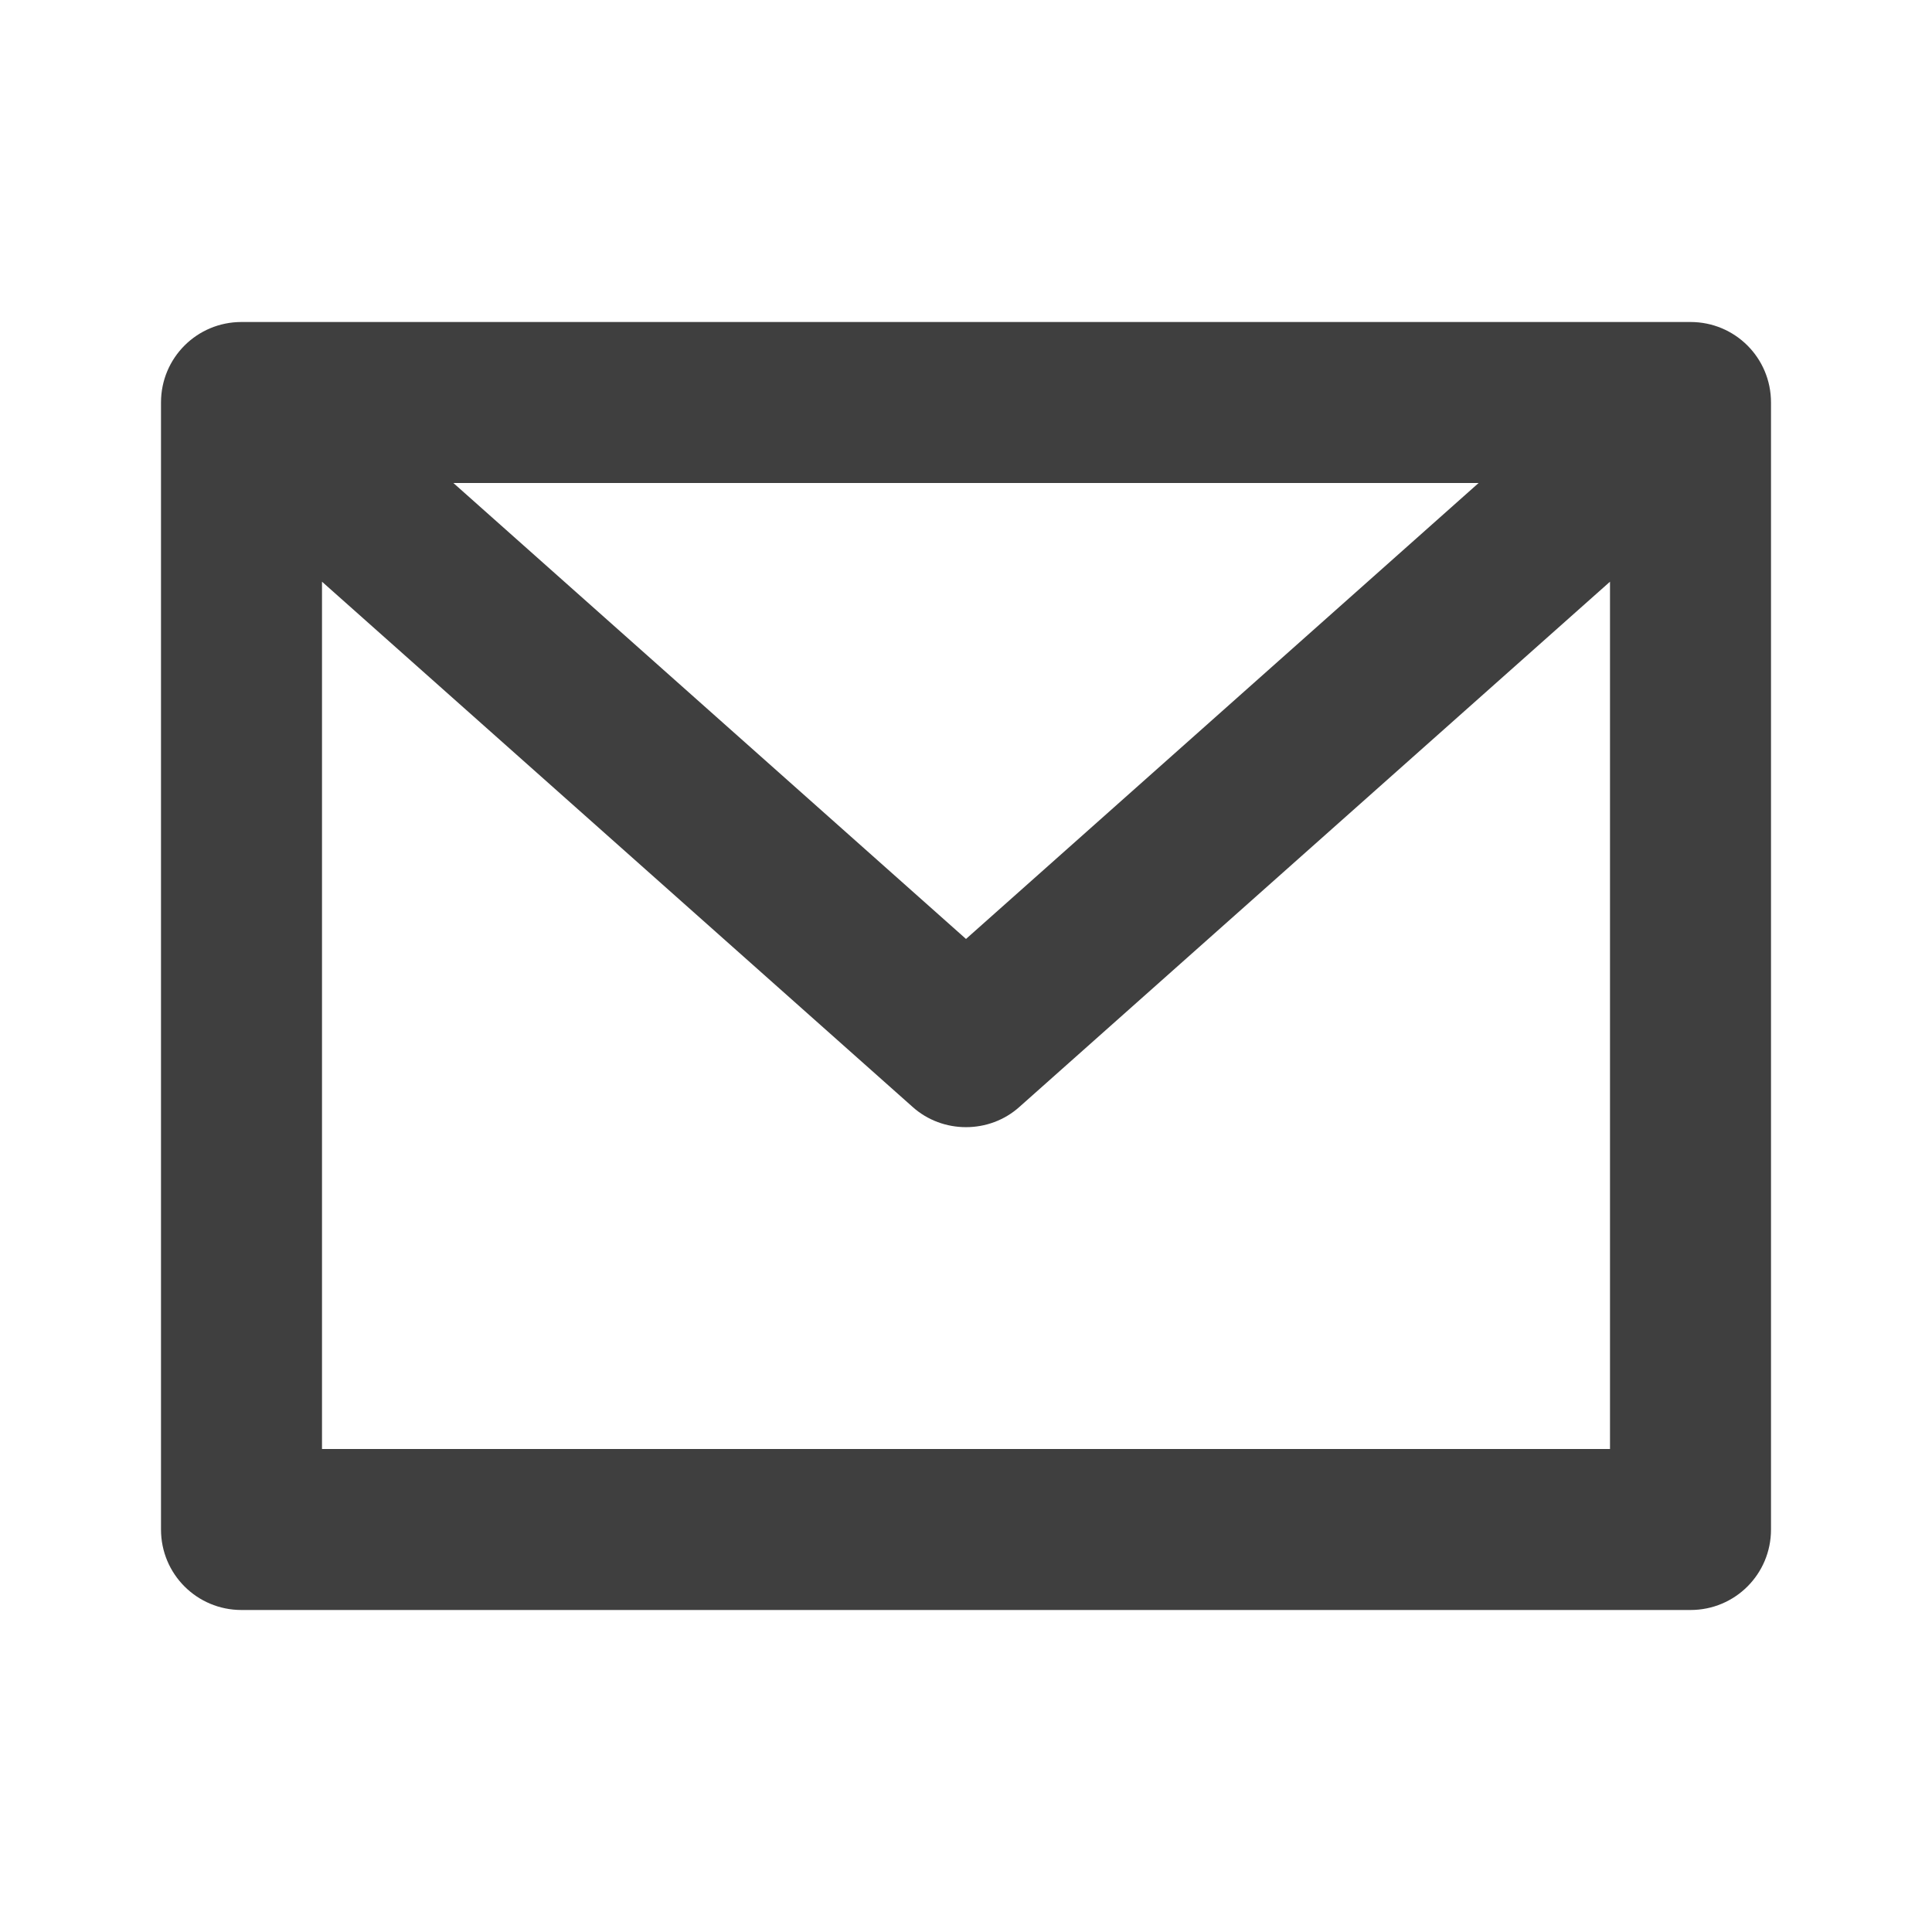 <?xml version="1.0" encoding="UTF-8"?>
<svg xmlns="http://www.w3.org/2000/svg" xmlns:xlink="http://www.w3.org/1999/xlink" width="12" height="12" viewBox="0 0 12 12" version="1.1">
<g id="surface1">
<path style=" stroke:none;fill-rule:evenodd;fill:rgb(24.706%,24.706%,24.706%);fill-opacity:1;" d="M 10 3.613 L 10 9 L 2 9 L 2 3.613 L 5.668 6.875 C 5.855 7.043 6.145 7.043 6.332 6.875 Z M 9.184 3 L 2.816 3 L 6 5.832 Z M 10.5 2 C 10.777 2 11 2.223 11 2.5 L 11 9.5 C 11 9.777 10.777 10 10.5 10 L 1.5 10 C 1.223 10 1 9.777 1 9.5 L 1 2.5 C 1 2.223 1.223 2 1.5 2 Z M 10.5 2 "/>
</g>
</svg>
